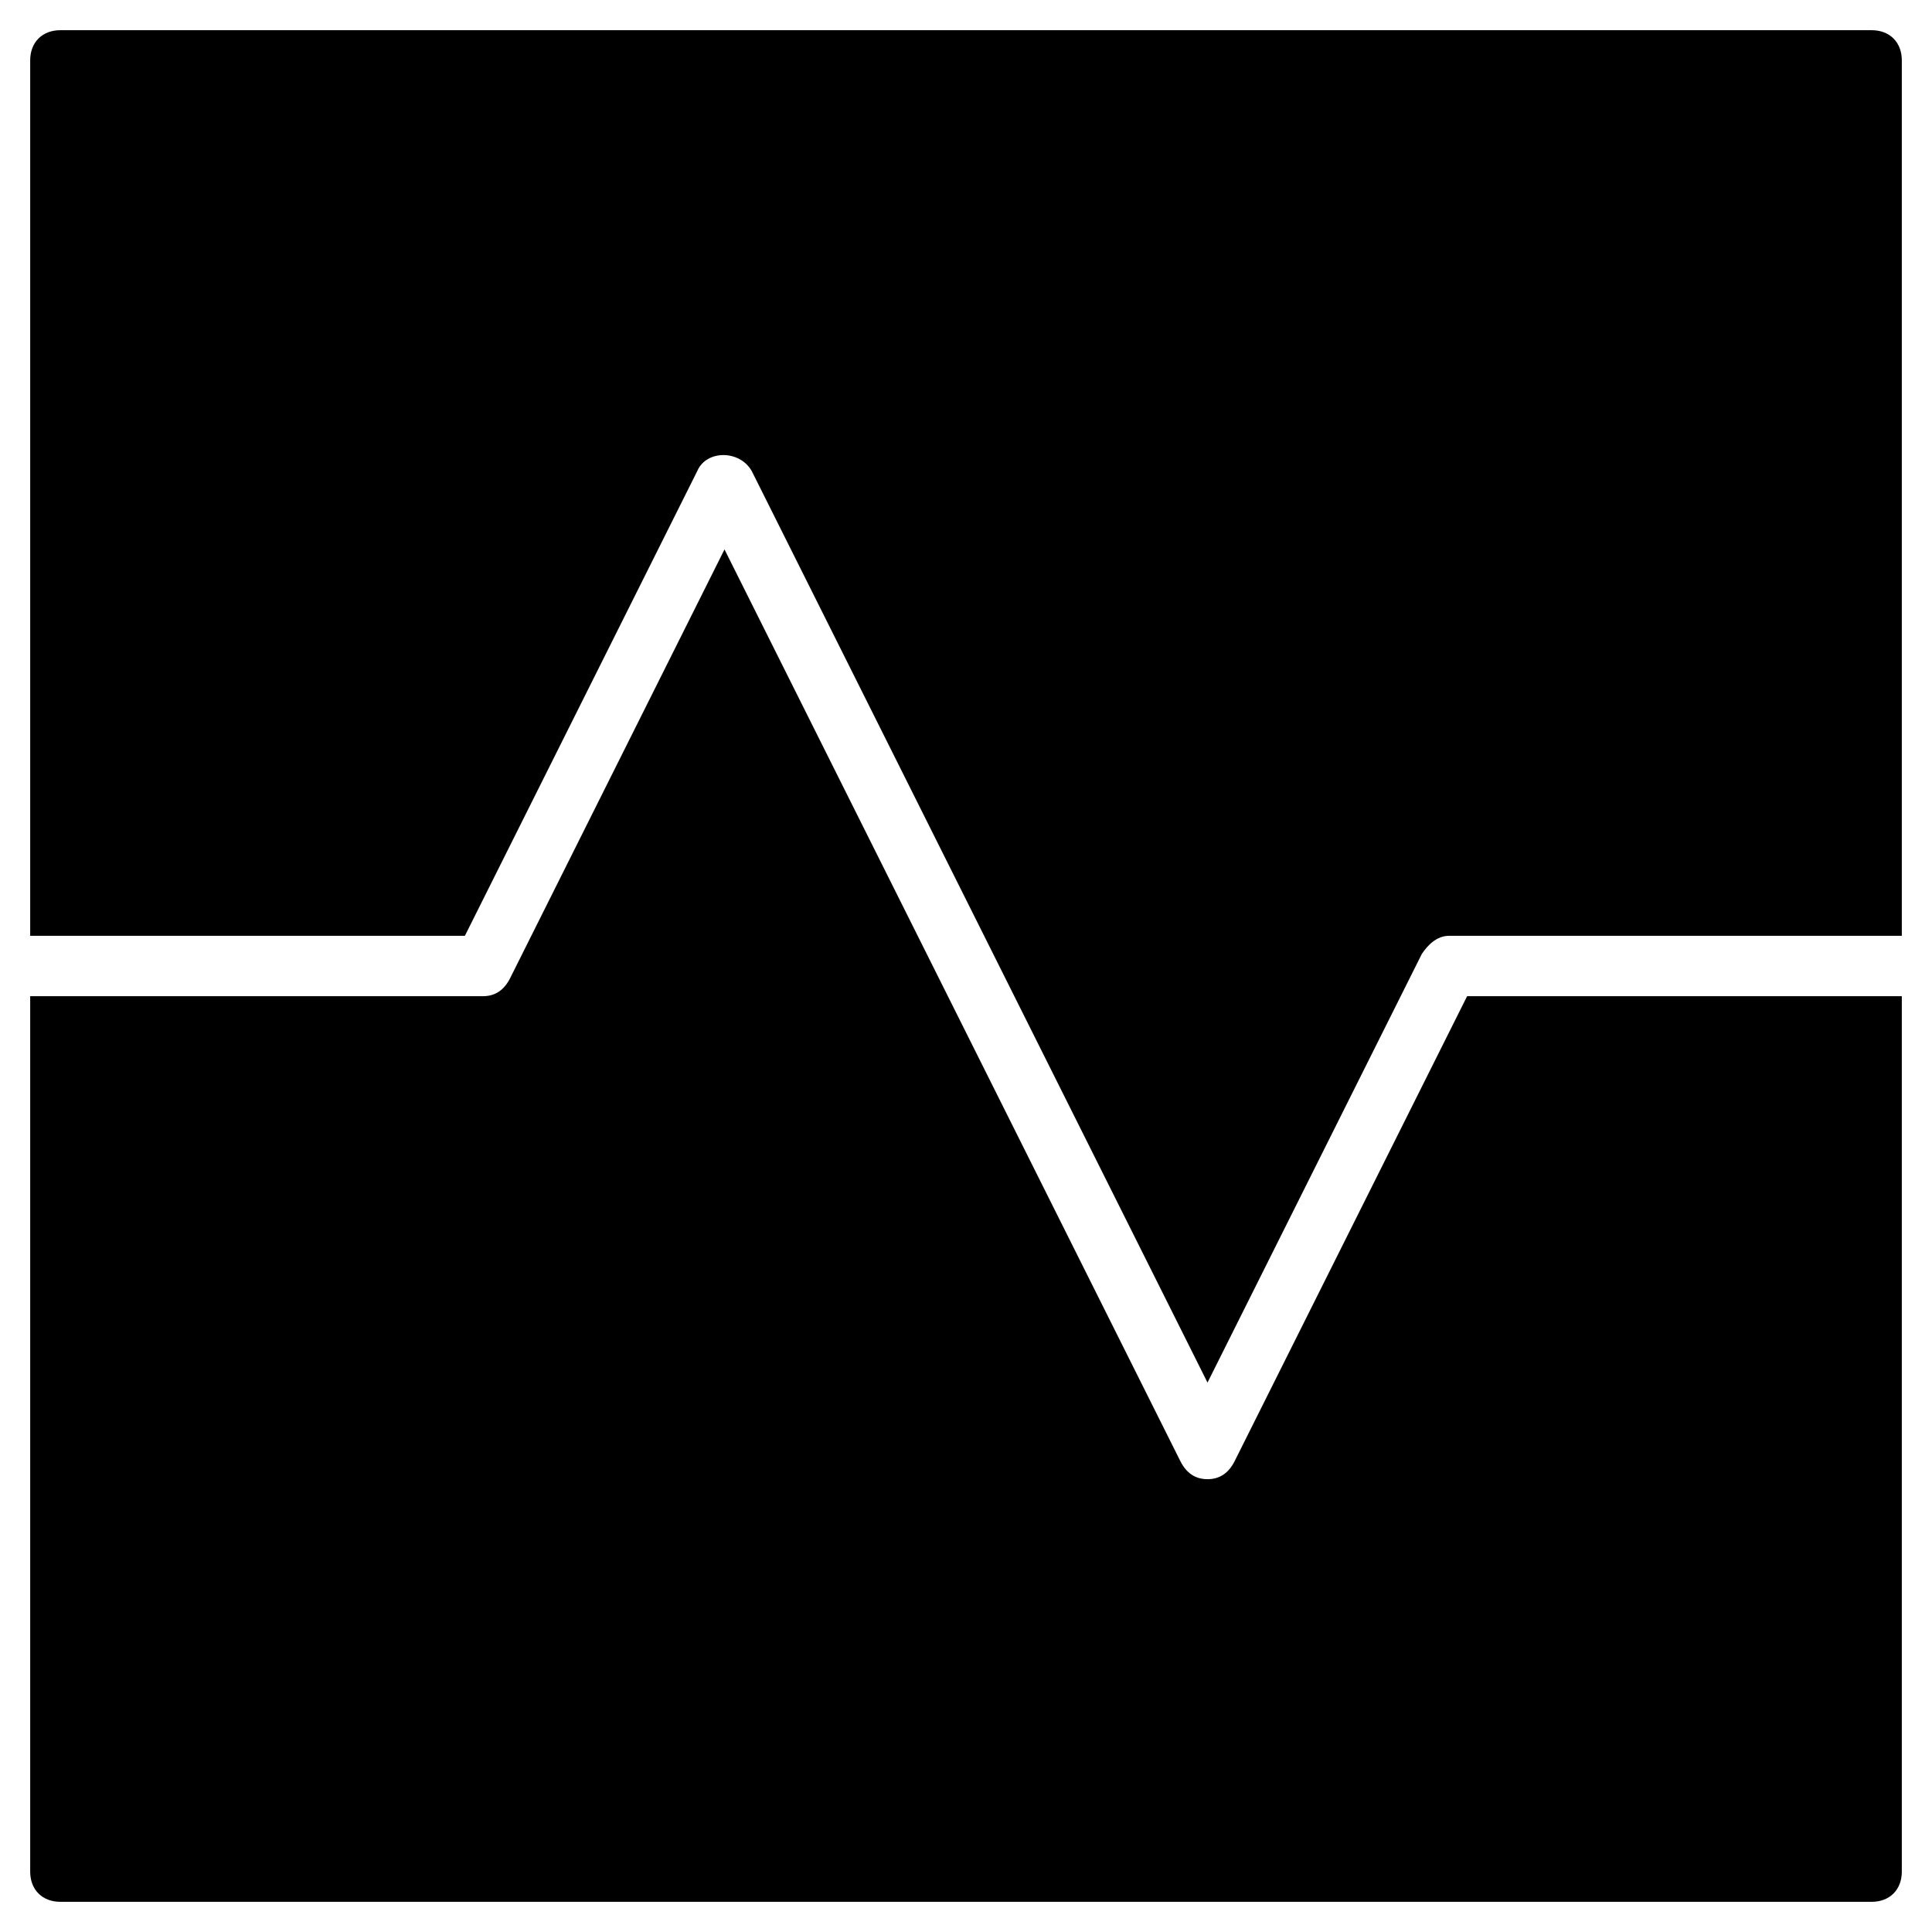 <?xml version="1.0" encoding="utf-8"?>
<!-- Generator: Adobe Illustrator 19.1.0, SVG Export Plug-In . SVG Version: 6.00 Build 0)  -->
<!DOCTYPE svg PUBLIC "-//W3C//DTD SVG 1.1//EN" "http://www.w3.org/Graphics/SVG/1.1/DTD/svg11.dtd">
<svg version="1.1" id="Layer_1" xmlns="http://www.w3.org/2000/svg" xmlns:xlink="http://www.w3.org/1999/xlink" x="0px" y="0px"
	 width="64px" height="64px" viewBox="0 0 64 64" enable-background="new 0 0 64 64" xml:space="preserve">
<path d="M15.4,31l7.7-15.4c0.3-0.7,1.4-0.7,1.8,0L40,45.8l7.1-14.2c0.2-0.3,0.5-0.6,0.9-0.6h15V2c0-0.6-0.4-1-1-1H2C1.4,1,1,1.4,1,2
	v29H15.4z"/>
<path d="M48.6,33l-7.7,15.4C40.7,48.8,40.4,49,40,49s-0.7-0.2-0.9-0.6L24,18.2l-7.1,14.2C16.7,32.8,16.4,33,16,33H1v29
	c0,0.6,0.4,1,1,1h60c0.6,0,1-0.4,1-1V33H48.6z"/>
</svg>
